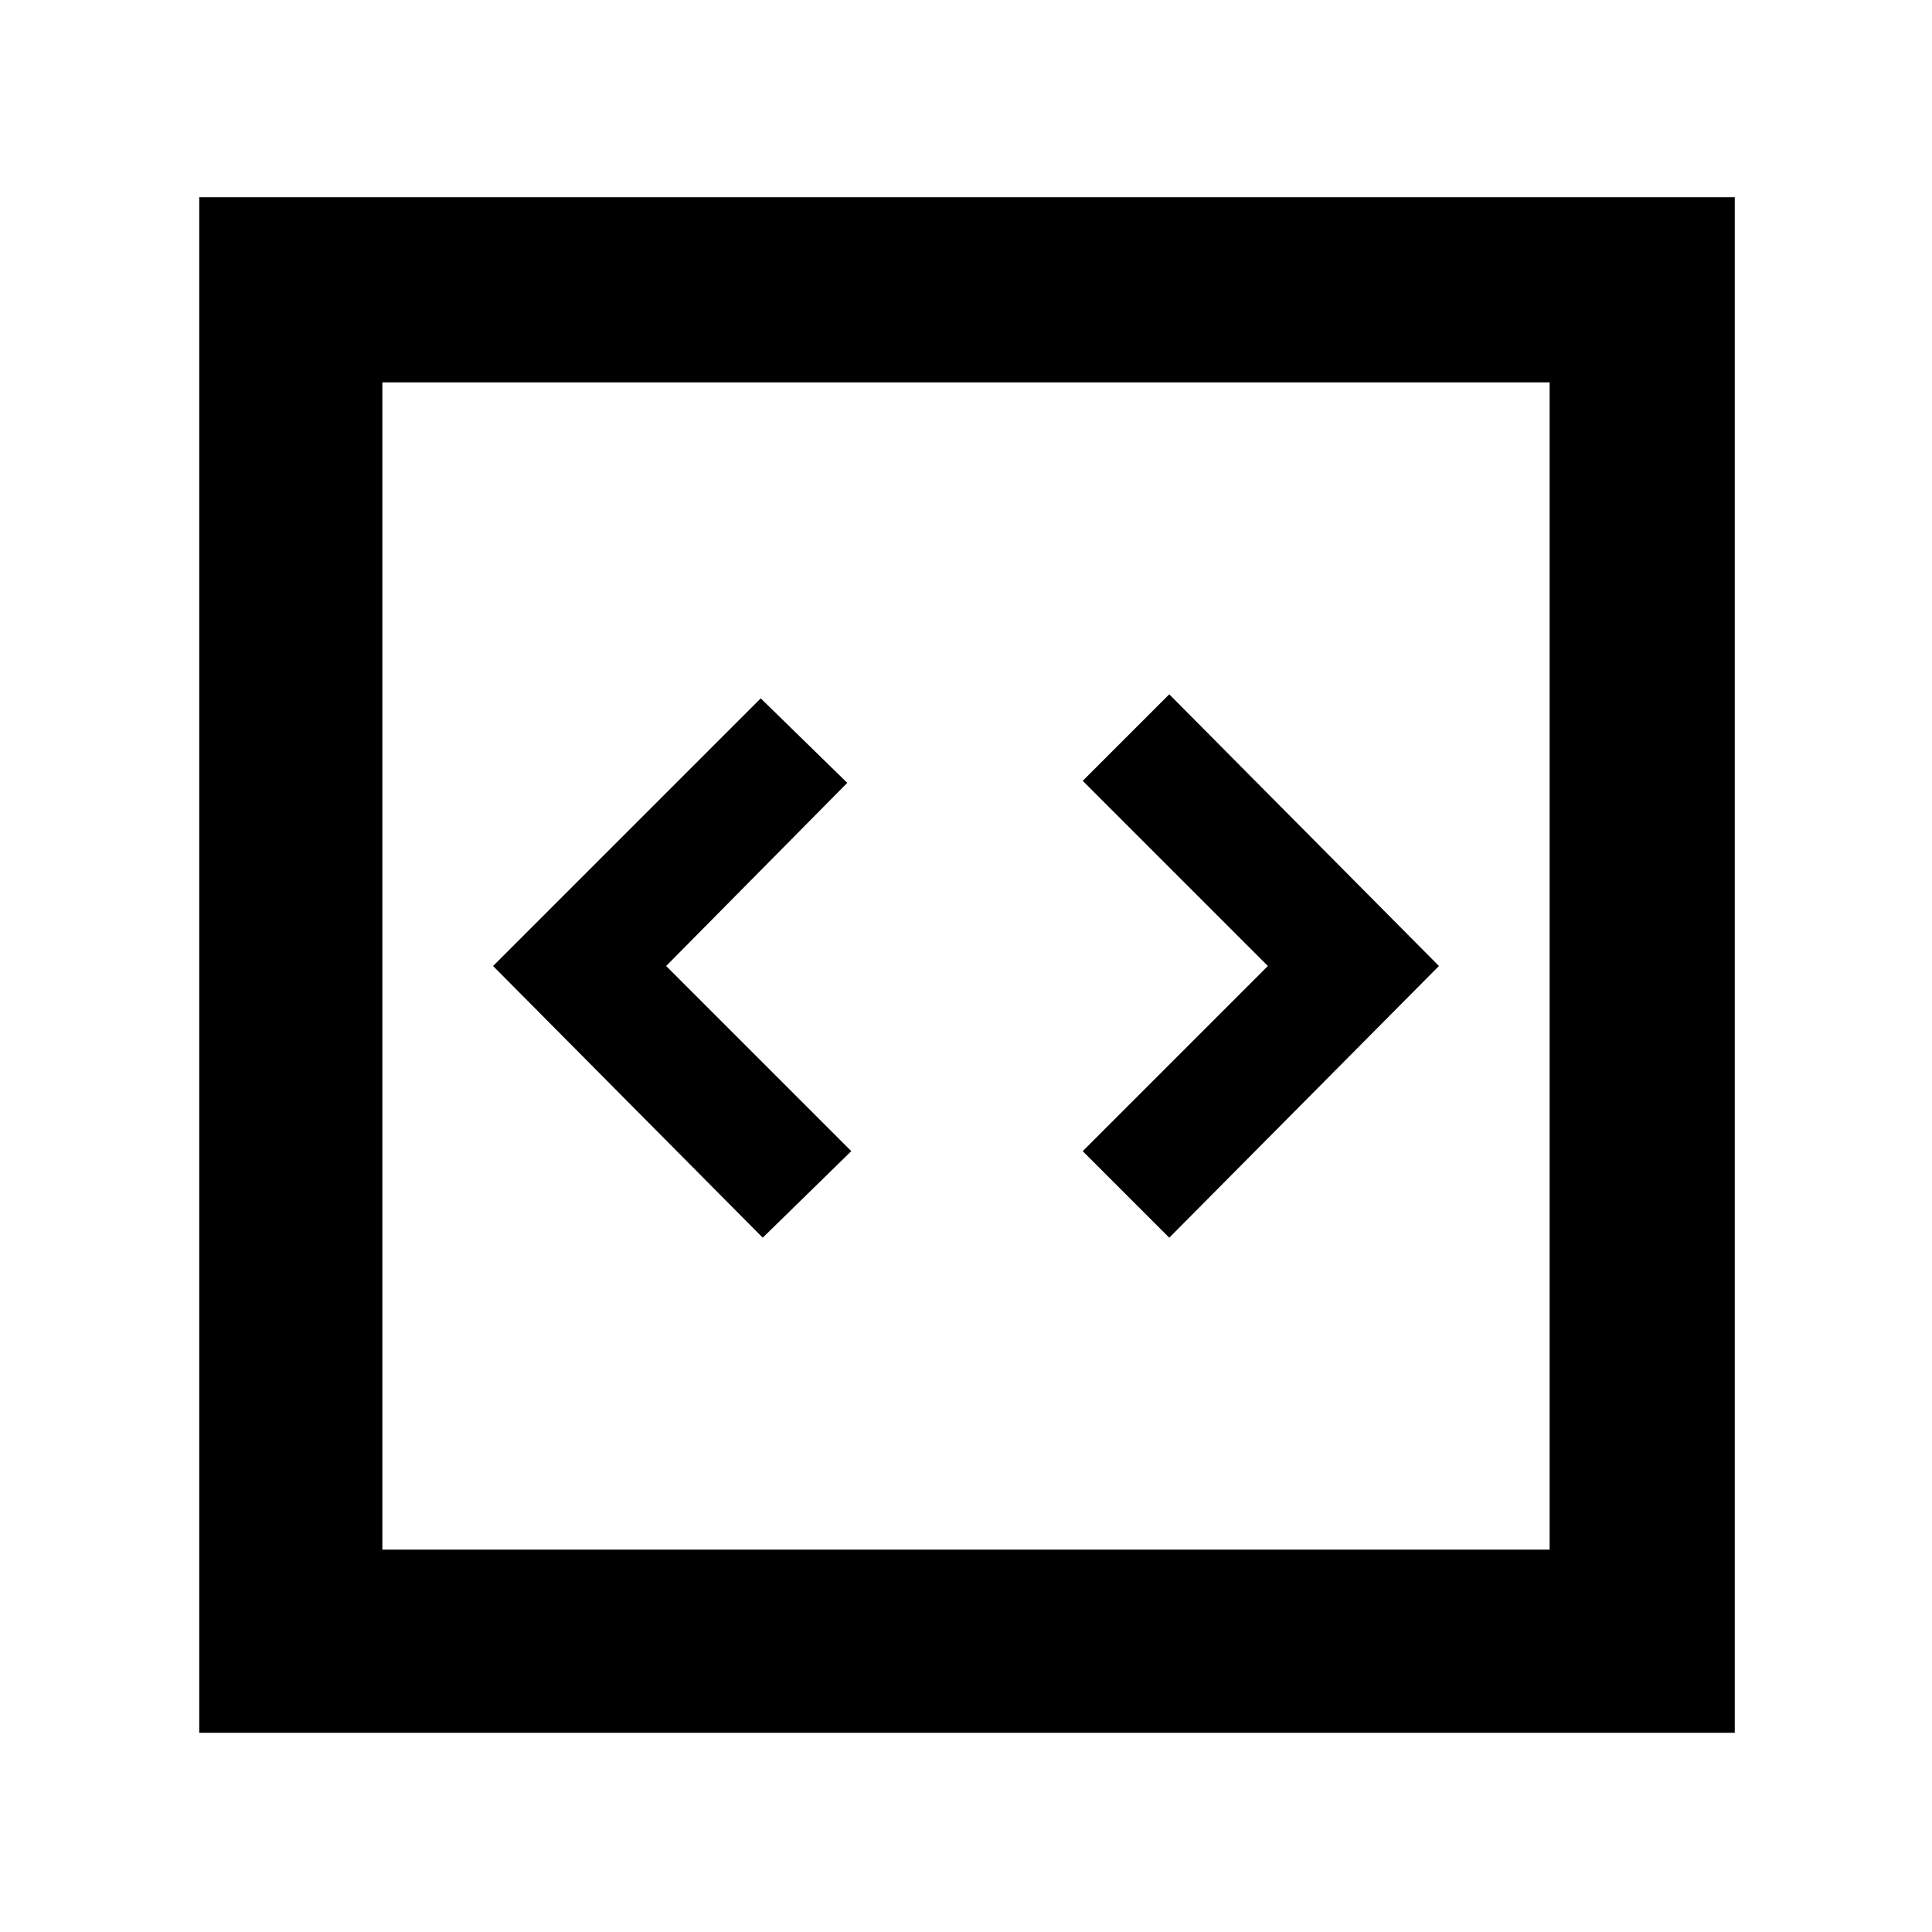 <svg xmlns="http://www.w3.org/2000/svg" height="48" width="48"><path d="m18.95 30.75 2.2-2.15-4.6-4.6 4.5-4.55-2.15-2.1L12.25 24Zm10.1 0 6.7-6.75-6.7-6.75-2.15 2.15 4.6 4.6-4.6 4.6Zm-24.1 12.3V4.9H43.1v38.15ZM9.5 38.5h29v-29h-29Zm0 0v-29 29Z"/></svg>